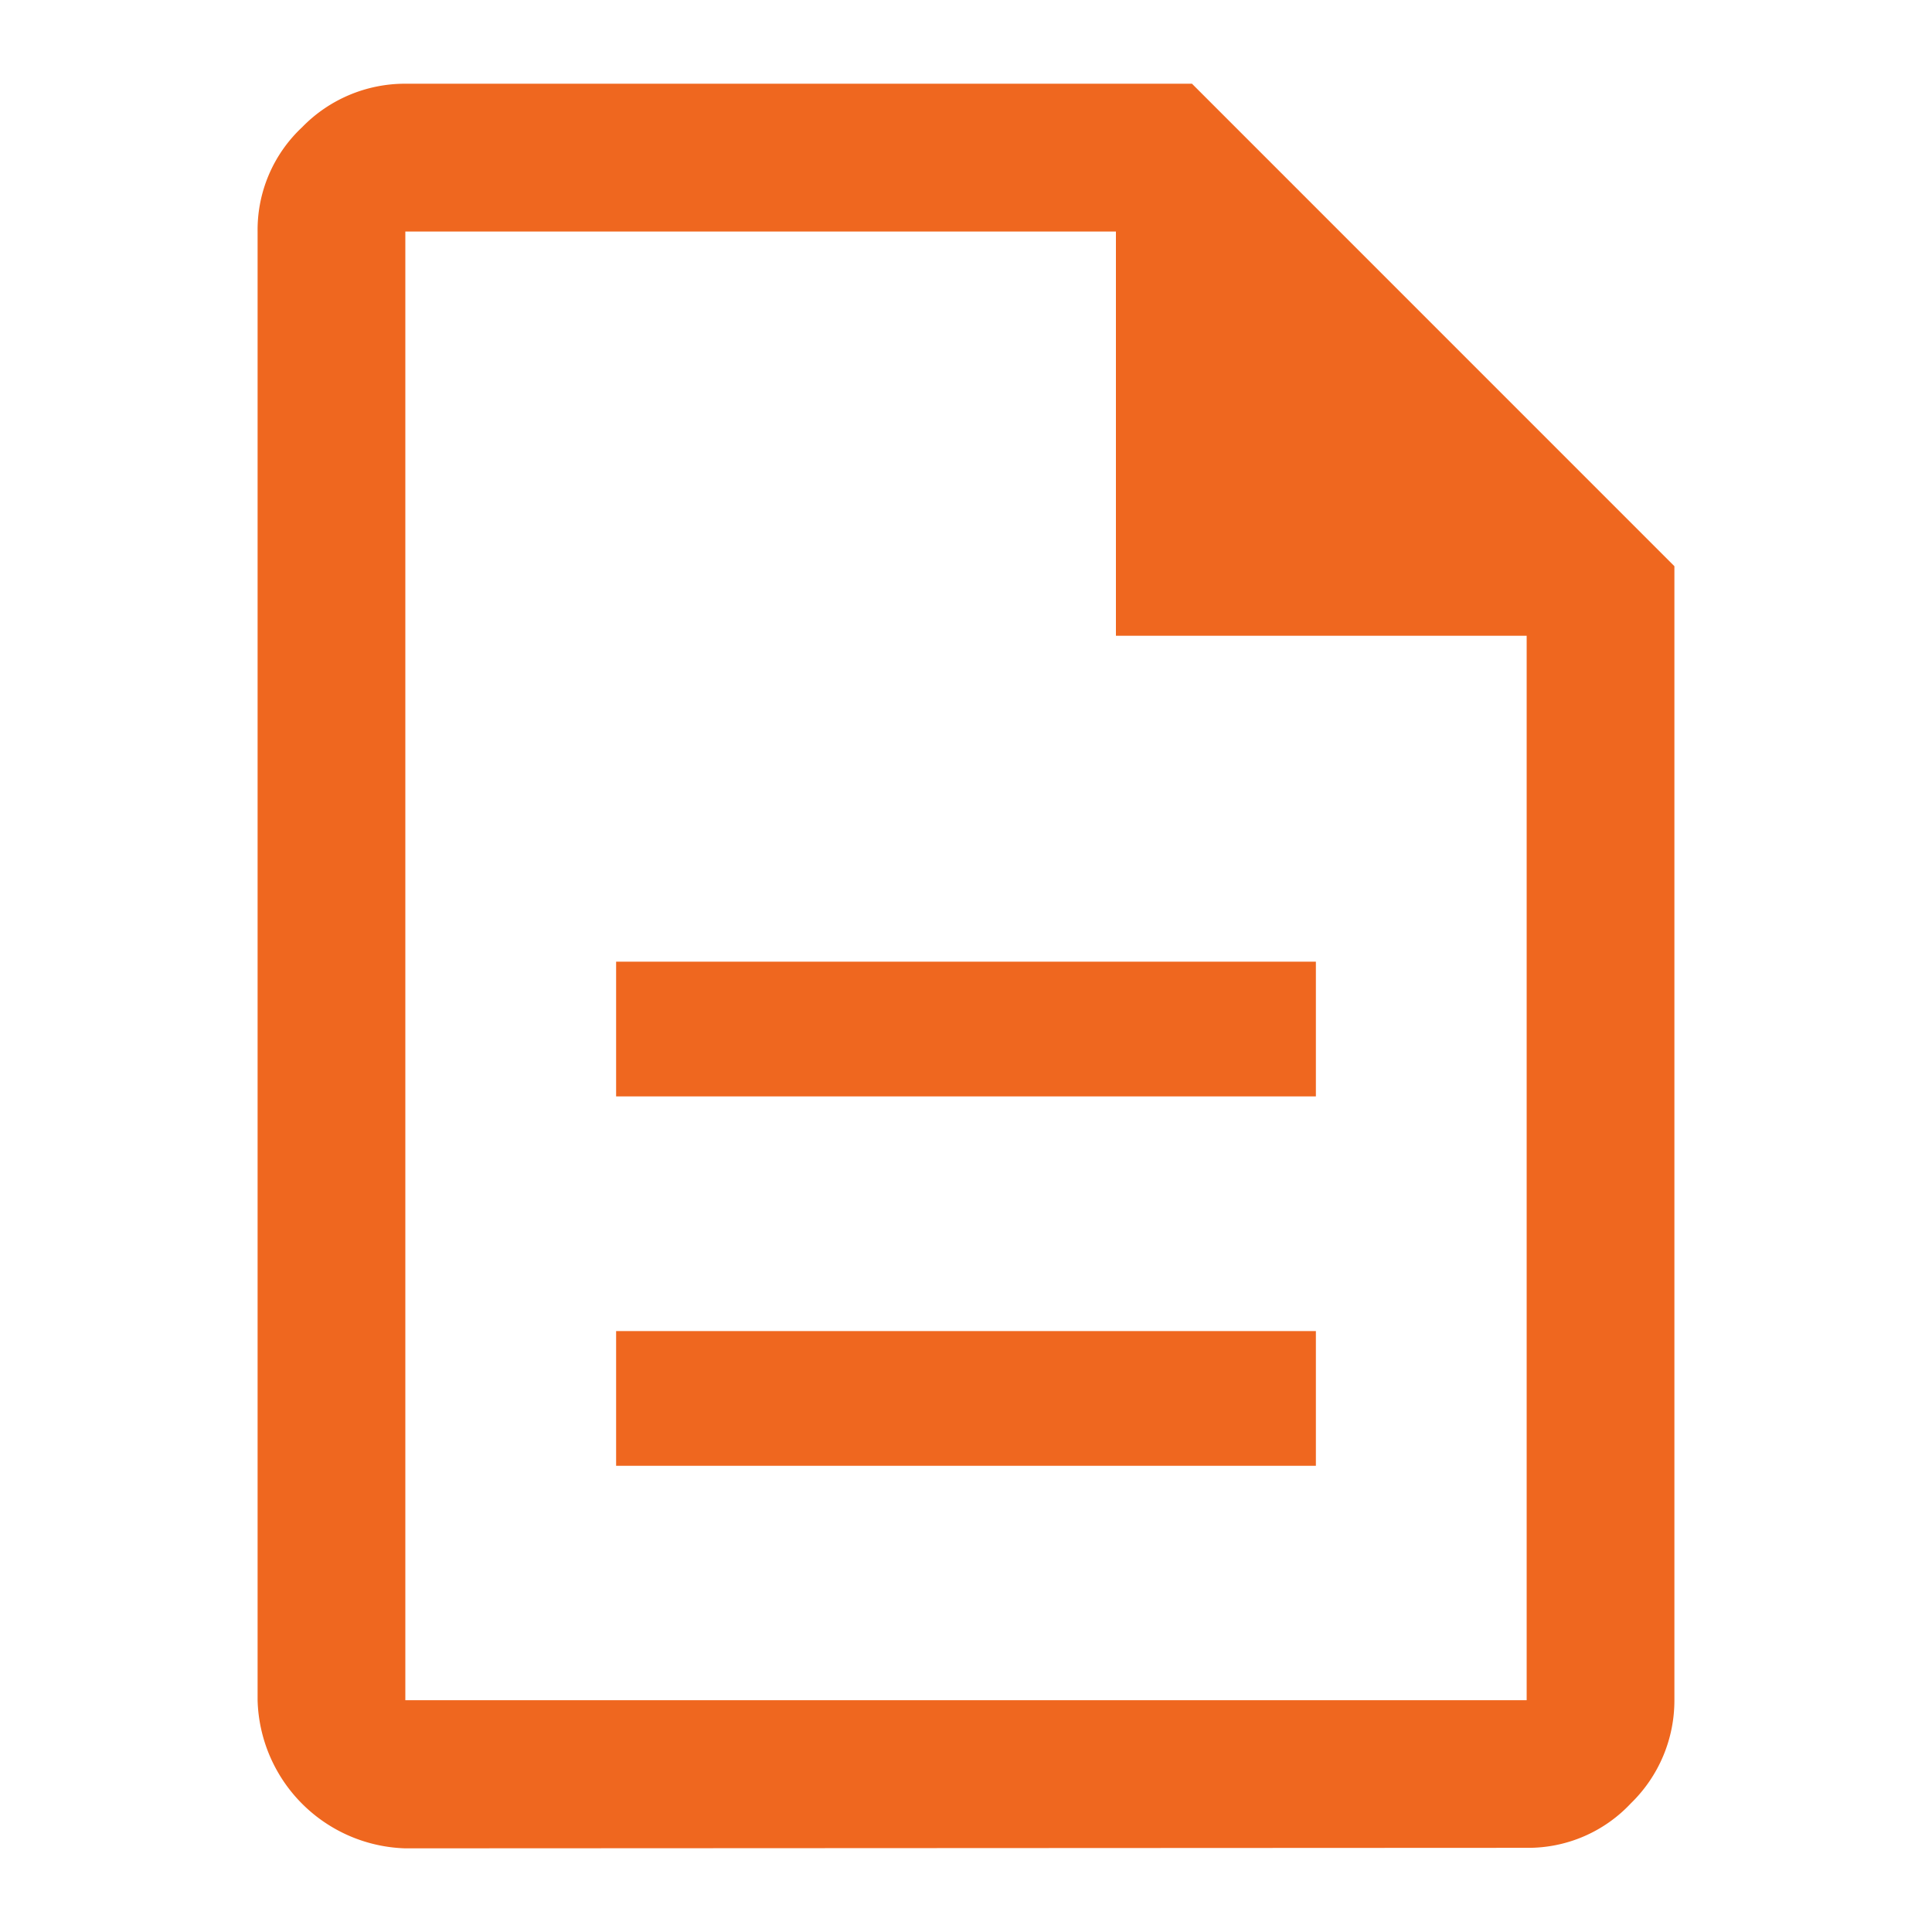 <svg xmlns="http://www.w3.org/2000/svg" xmlns:xlink="http://www.w3.org/1999/xlink" width="30" height="30" viewBox="0 0 30 30"><defs><clipPath id="a"><rect width="30" height="30" transform="translate(890 169)" fill="#fff" stroke="#707070" stroke-width="1"/></clipPath></defs><g transform="translate(-890 -169)" clip-path="url(#a)"><path d="M13.267,25.16H24.133V23.068H13.267Zm0-5.736H24.133V17.332H13.267ZM9.994,31.1A2.365,2.365,0,0,1,7.7,28.8V5.994a2.182,2.182,0,0,1,.692-1.62,2.226,2.226,0,0,1,1.6-.675H22.209L29.7,11.191V28.8a2.226,2.226,0,0,1-.675,1.6,2.182,2.182,0,0,1-1.62.692ZM21.028,12.271V5.994H9.994V28.8H27.406V12.271ZM9.994,5.994v0Z" transform="translate(886.3 166.601)" fill="#ef671f"/></g></svg>